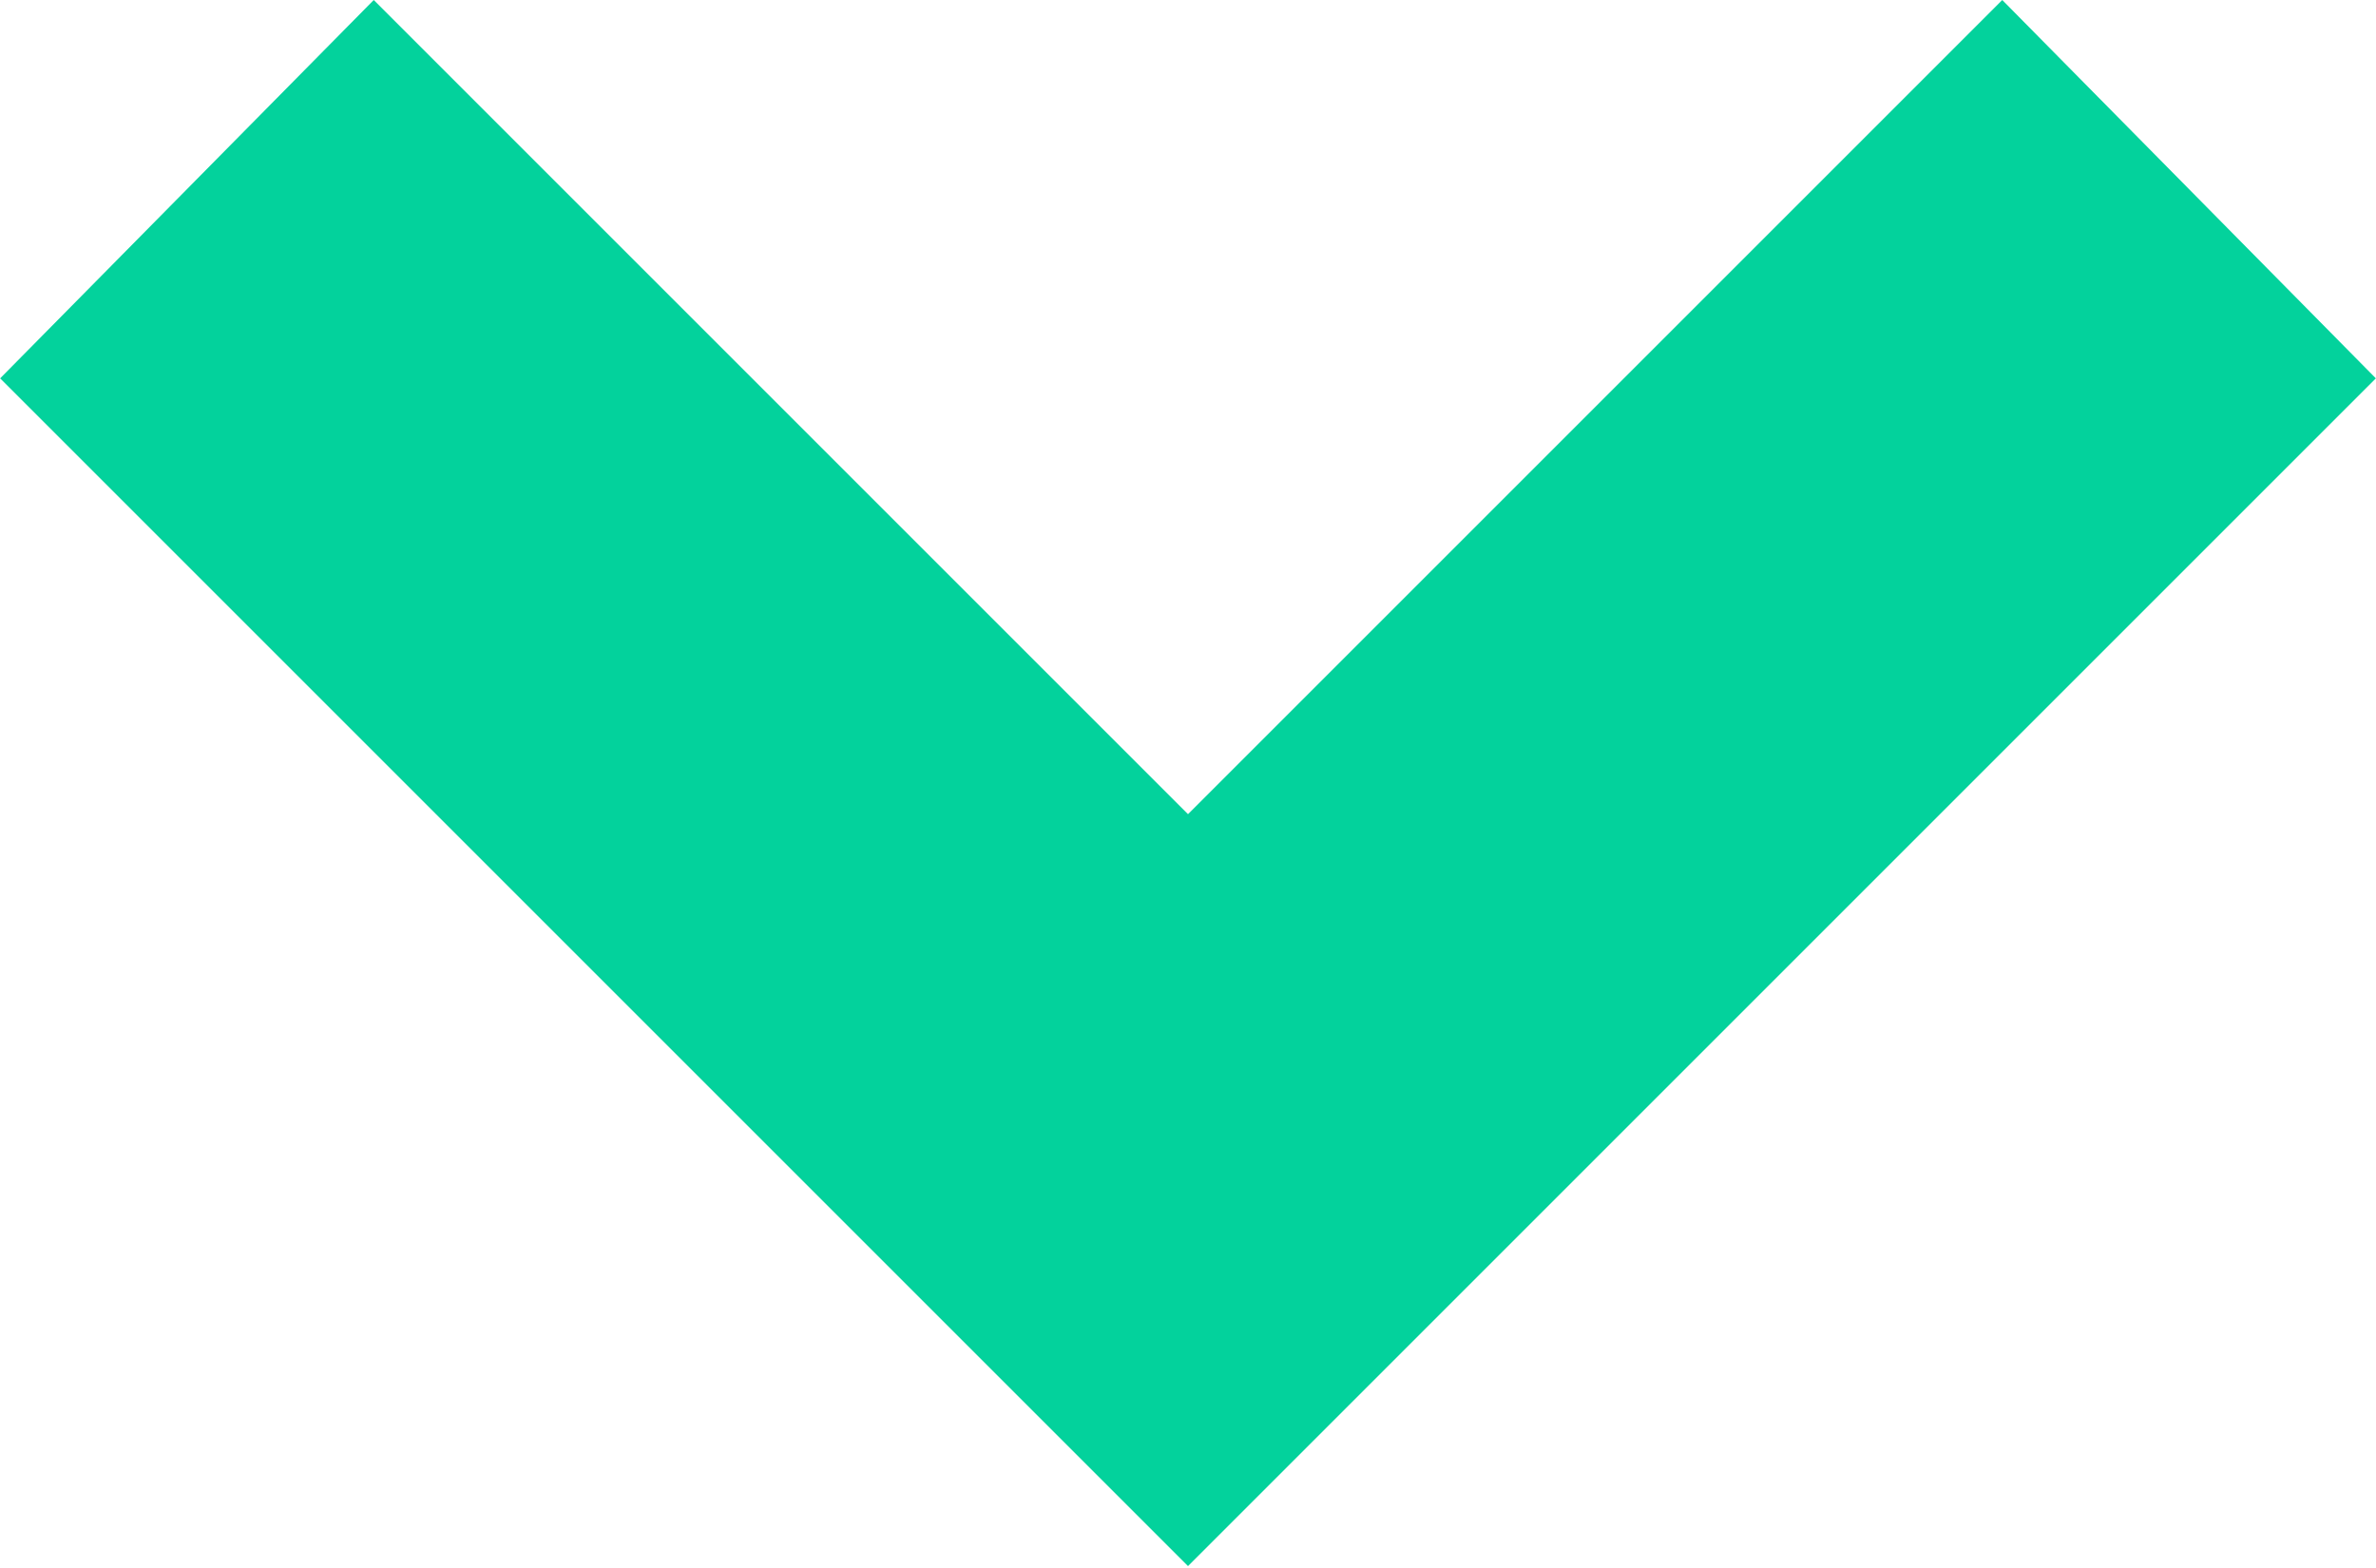 <svg xmlns="http://www.w3.org/2000/svg" xml:space="preserve" width="50" height="33" style="shape-rendering:geometricPrecision;text-rendering:geometricPrecision;image-rendering:optimizeQuality;fill-rule:evenodd;clip-rule:evenodd" viewBox="0 0 496 327.4"><path style="fill:#03d29c" d="M248 327 0 79 78 0l170 170L418 0l78 79z"/></svg>